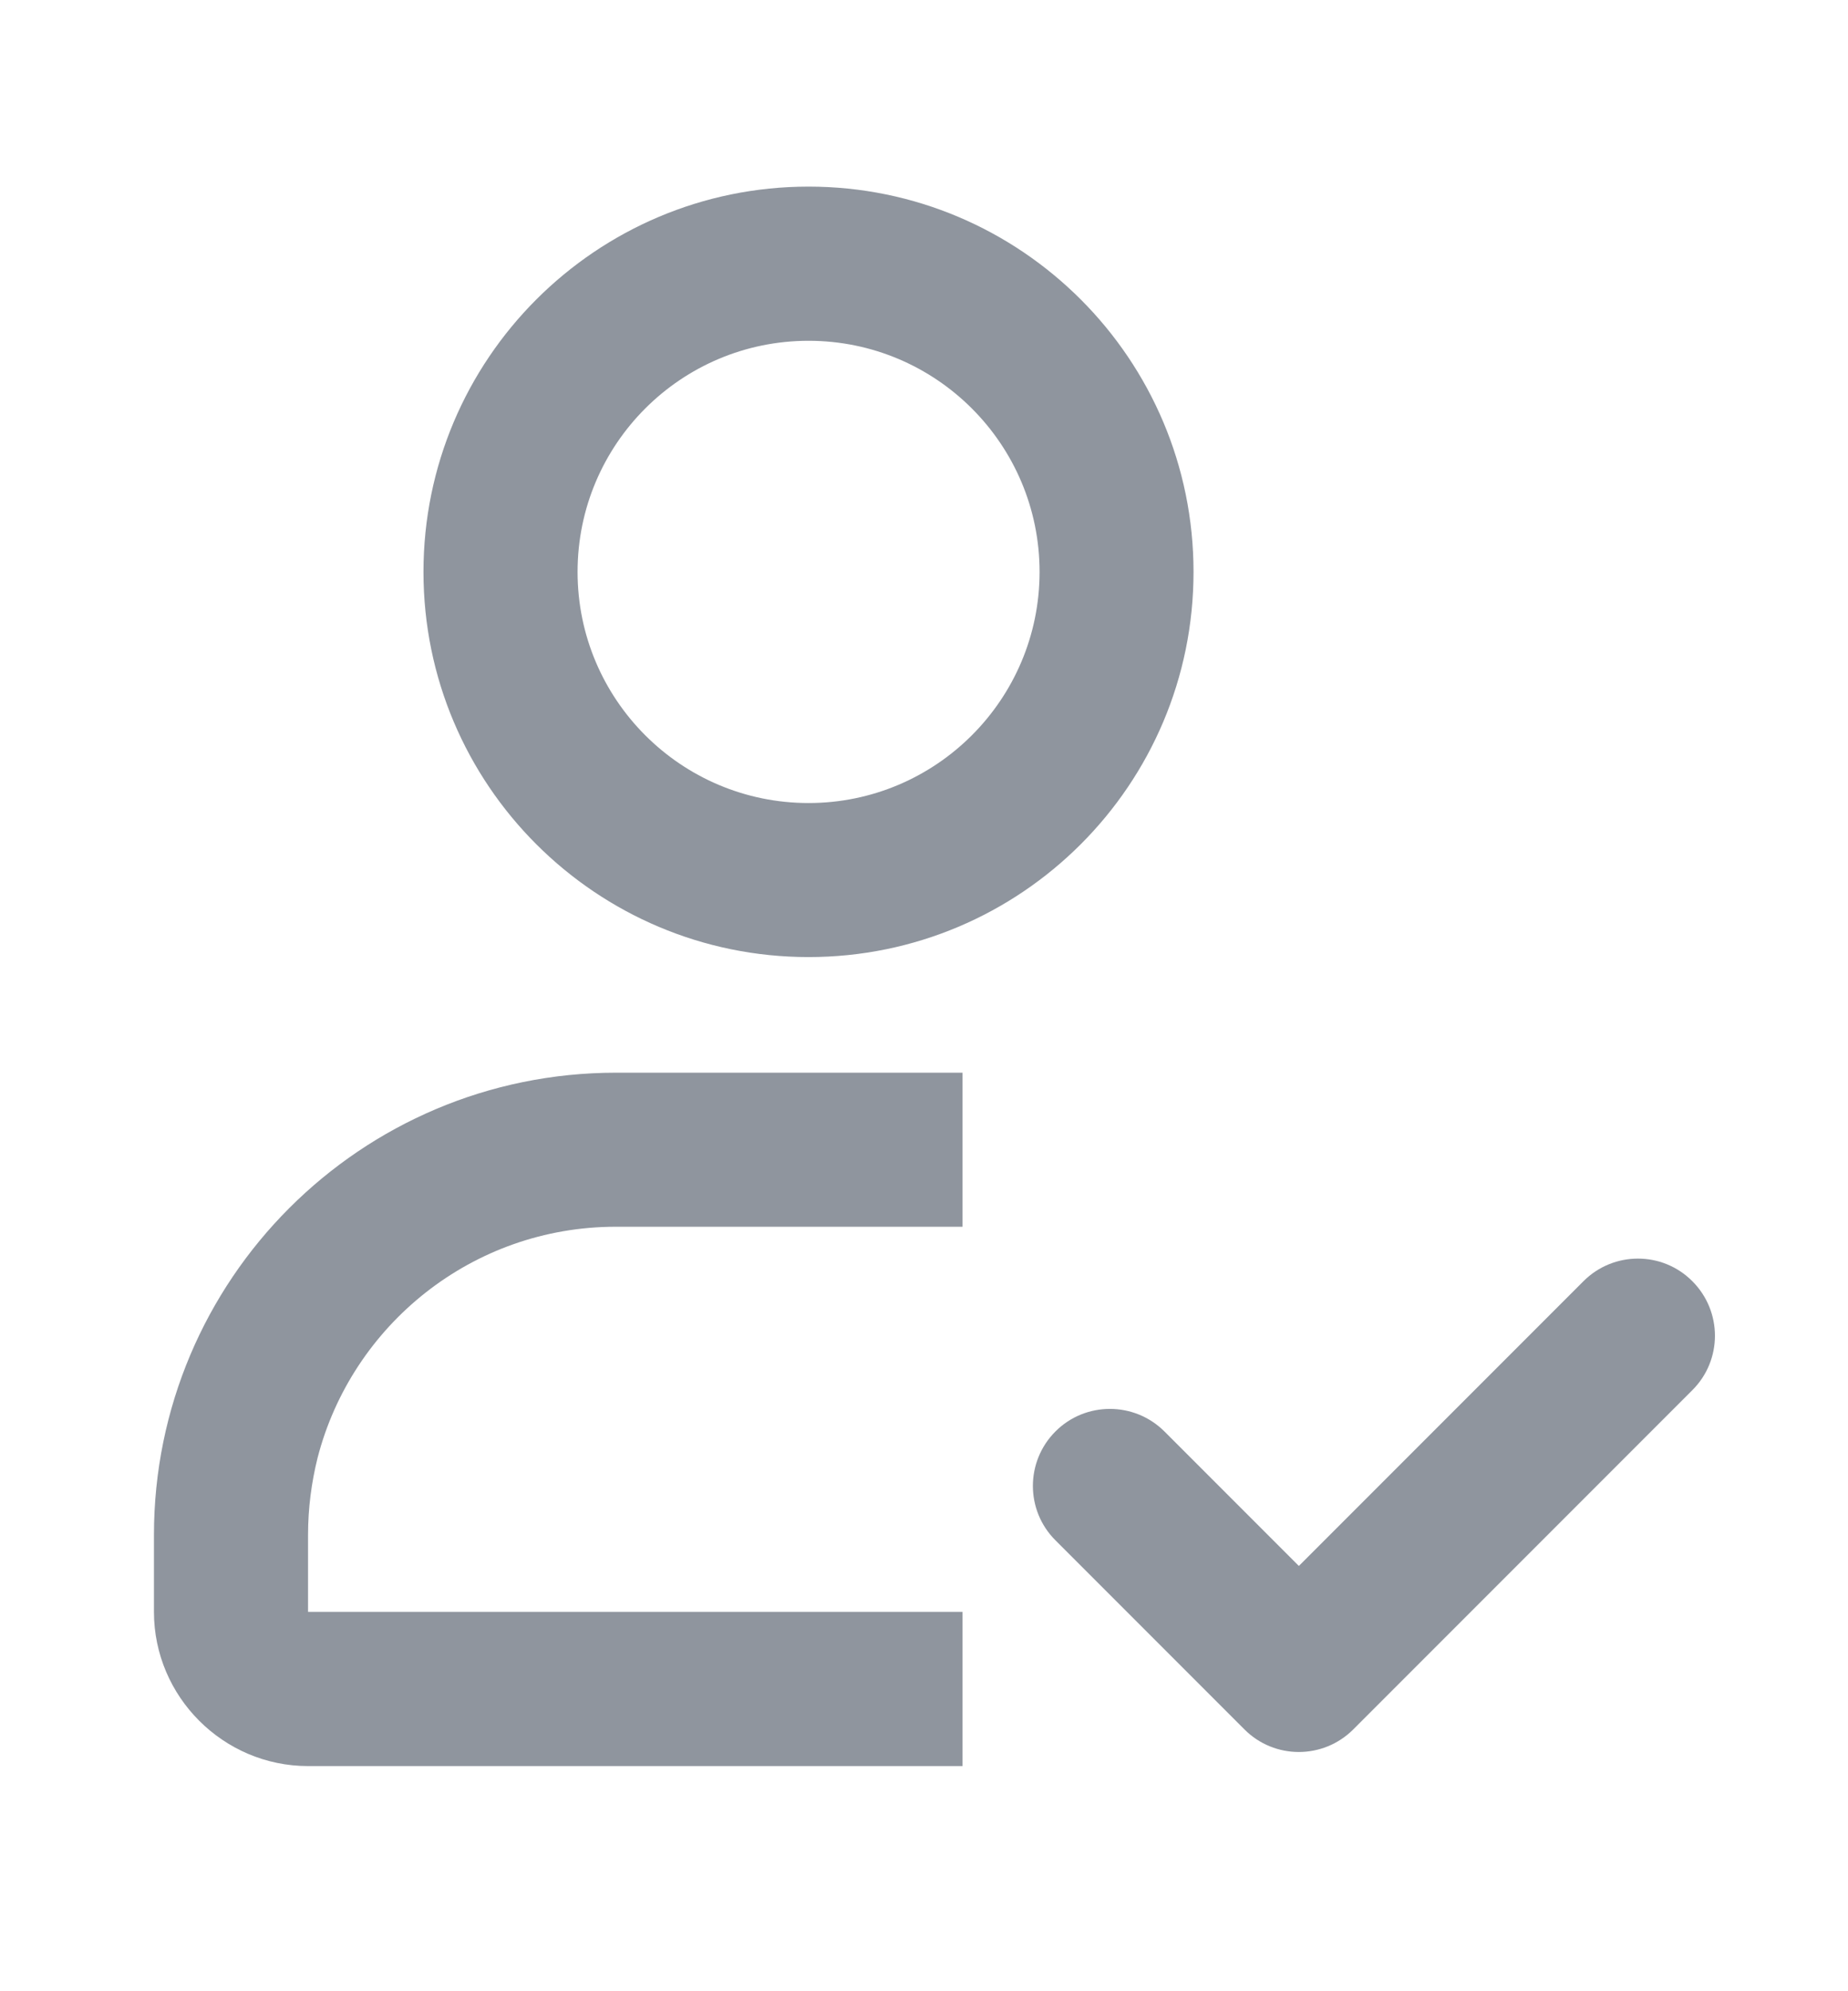 <svg width="13" height="14" viewBox="0 0 13 14" fill="none" xmlns="http://www.w3.org/2000/svg">
<path d="M8.396 4.021C8.396 2.525 7.183 1.312 5.688 1.312C4.193 1.312 2.979 2.525 2.979 4.021C2.979 5.517 4.193 6.729 5.688 6.729C7.183 6.729 8.396 5.517 8.396 4.021ZM5.688 5.646C4.791 5.646 4.063 4.918 4.063 4.021C4.063 3.123 4.791 2.396 5.688 2.396C6.584 2.396 7.313 3.123 7.313 4.021C7.313 4.918 6.584 5.646 5.688 5.646Z" fill="#8F959E"/>
<path d="M2.167 10.792C2.167 10.604 2.191 10.423 2.234 10.25C2.475 9.316 3.323 8.625 4.333 8.625H6.771V7.542H4.333C2.538 7.542 1.083 8.997 1.083 10.792V11.333C1.083 11.929 1.571 12.417 2.167 12.417H6.771V11.333H2.167V10.792Z" fill="#8F959E"/>
<path d="M11.139 9.008C11.351 8.796 11.694 8.796 11.905 9.008C12.117 9.22 12.117 9.563 11.905 9.774L9.52 12.159C9.308 12.371 8.965 12.371 8.754 12.159L7.425 10.83C7.213 10.619 7.213 10.276 7.425 10.064C7.636 9.853 7.979 9.853 8.191 10.064L9.137 11.01L11.139 9.008Z" fill="#8F959E"/>
</svg>
